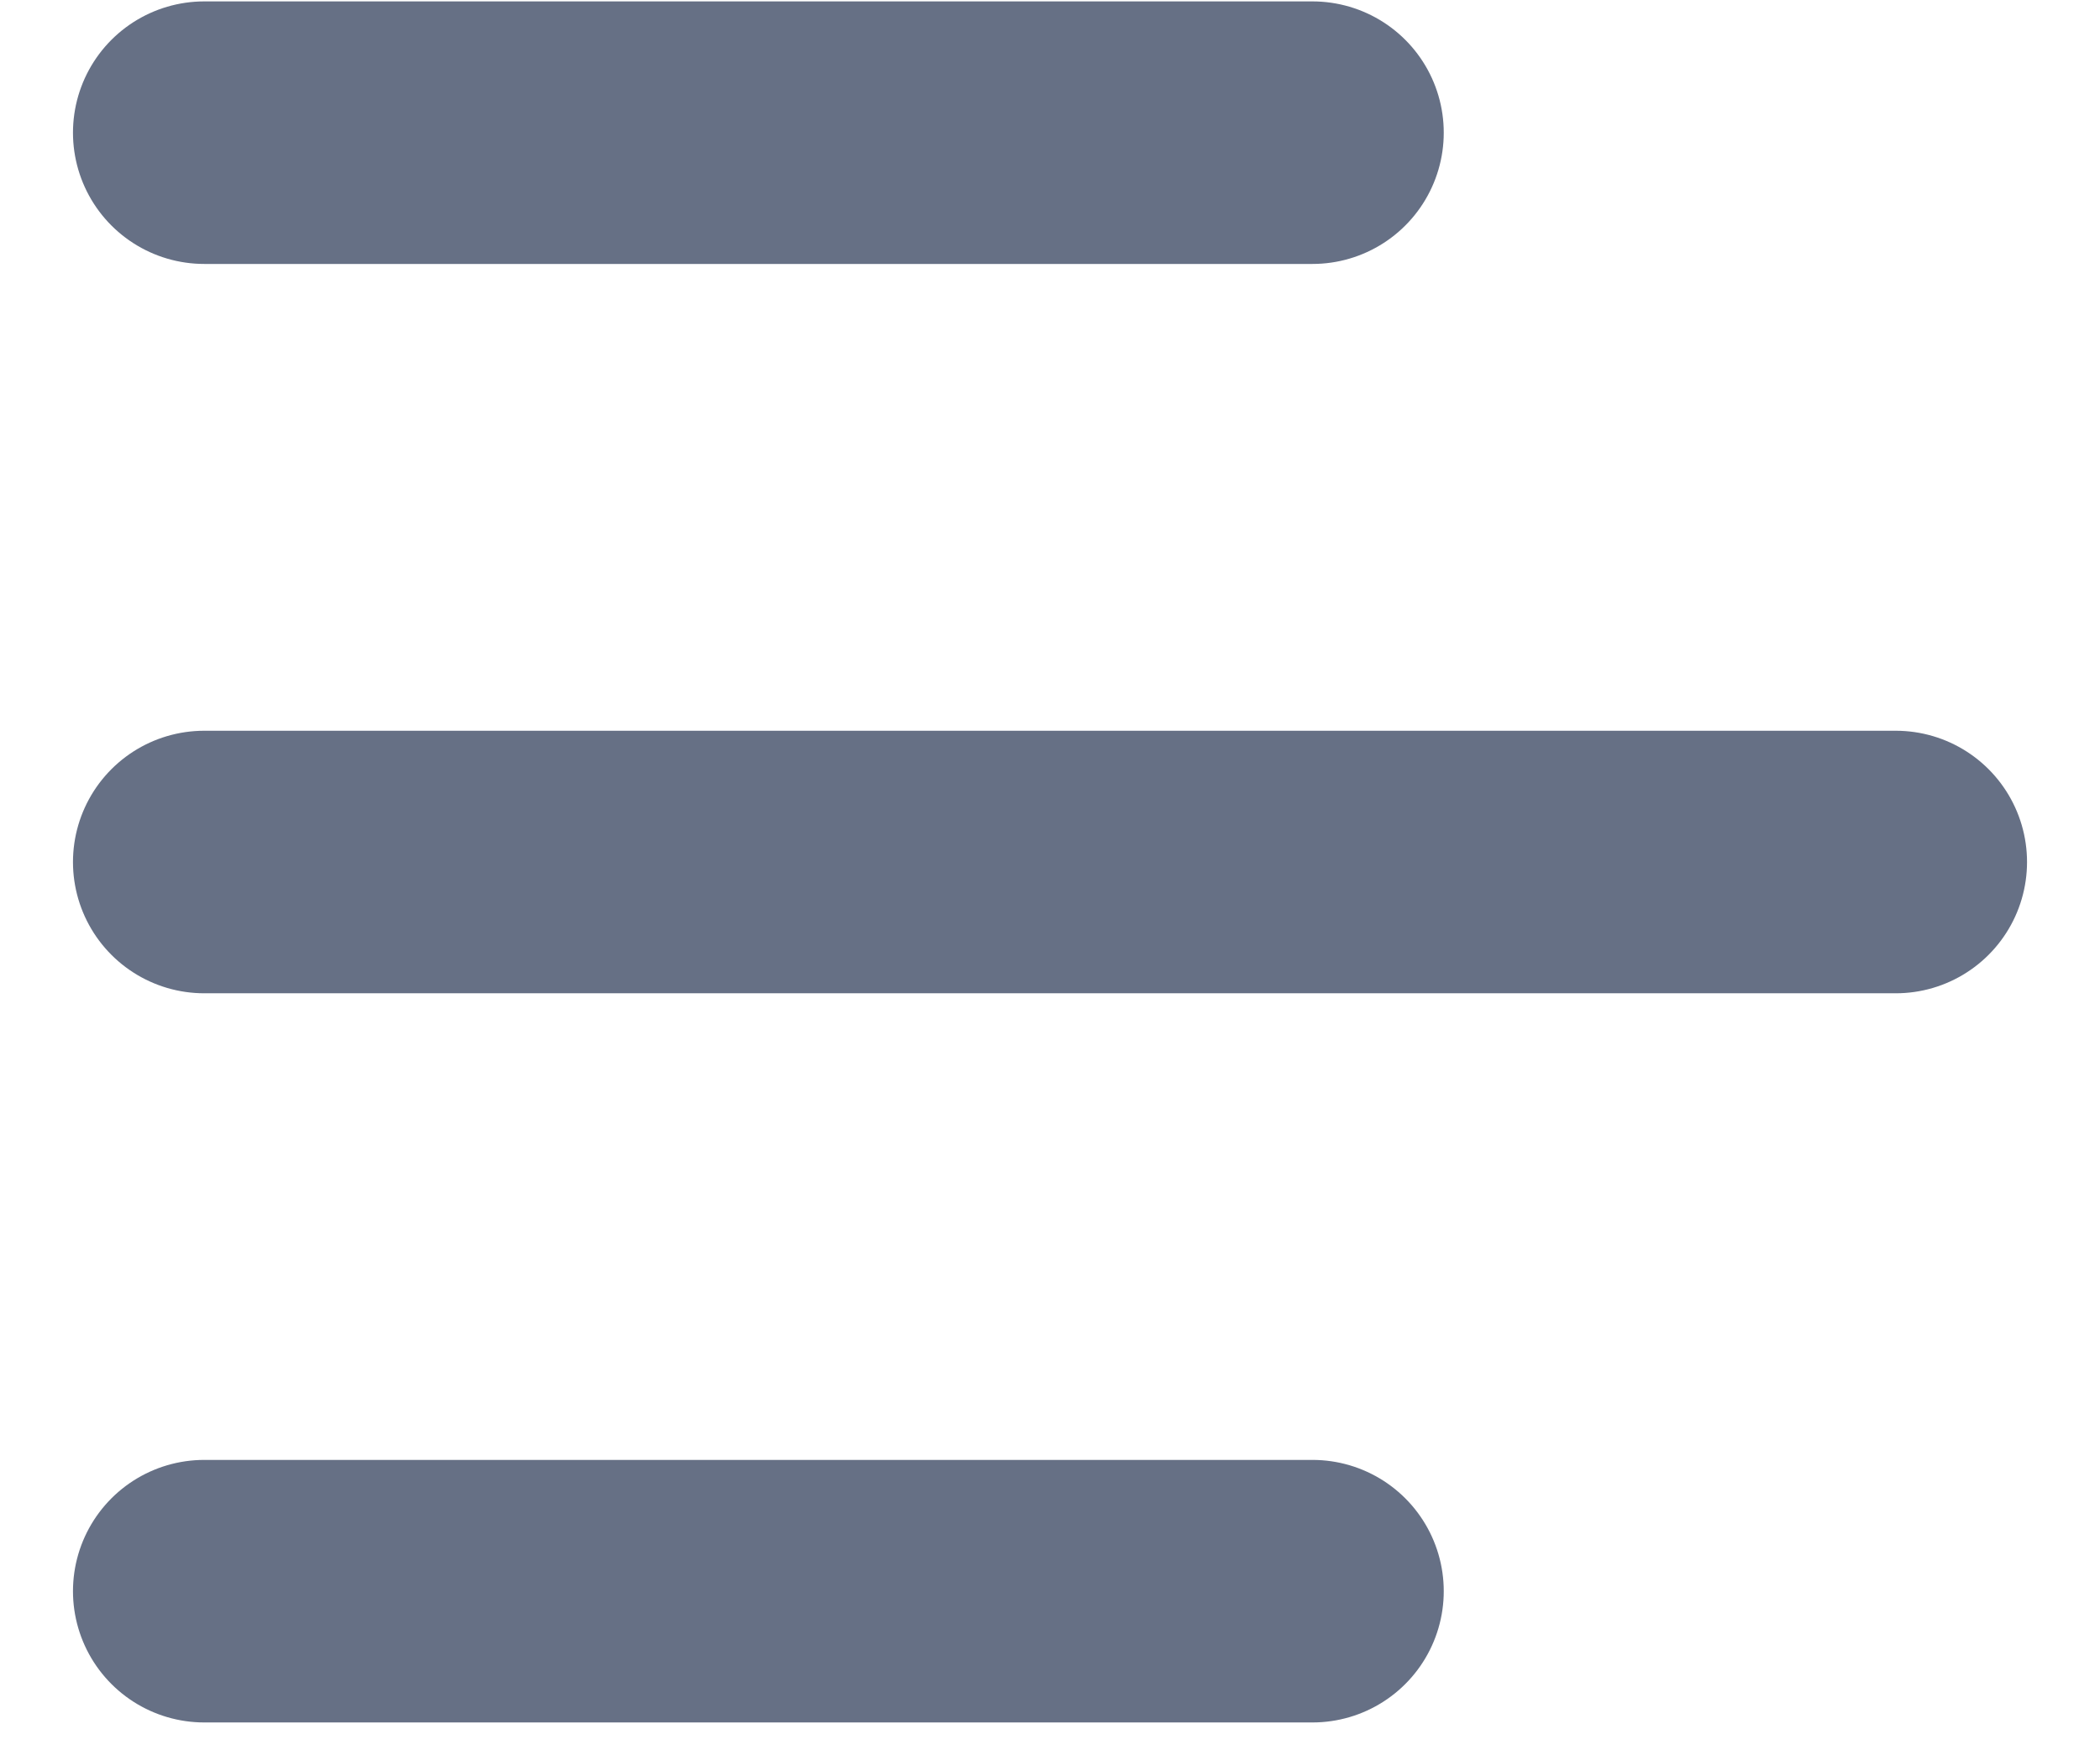 <svg width="12" height="10" viewBox="0 0 12 10" fill="none" xmlns="http://www.w3.org/2000/svg">
<path d="M1.167 0.758H7.5M1.167 9.091H7.5M1.167 4.925H10.833" stroke="#667085" stroke-width="1.5" stroke-linecap="round" stroke-linejoin="round"/>
</svg>
